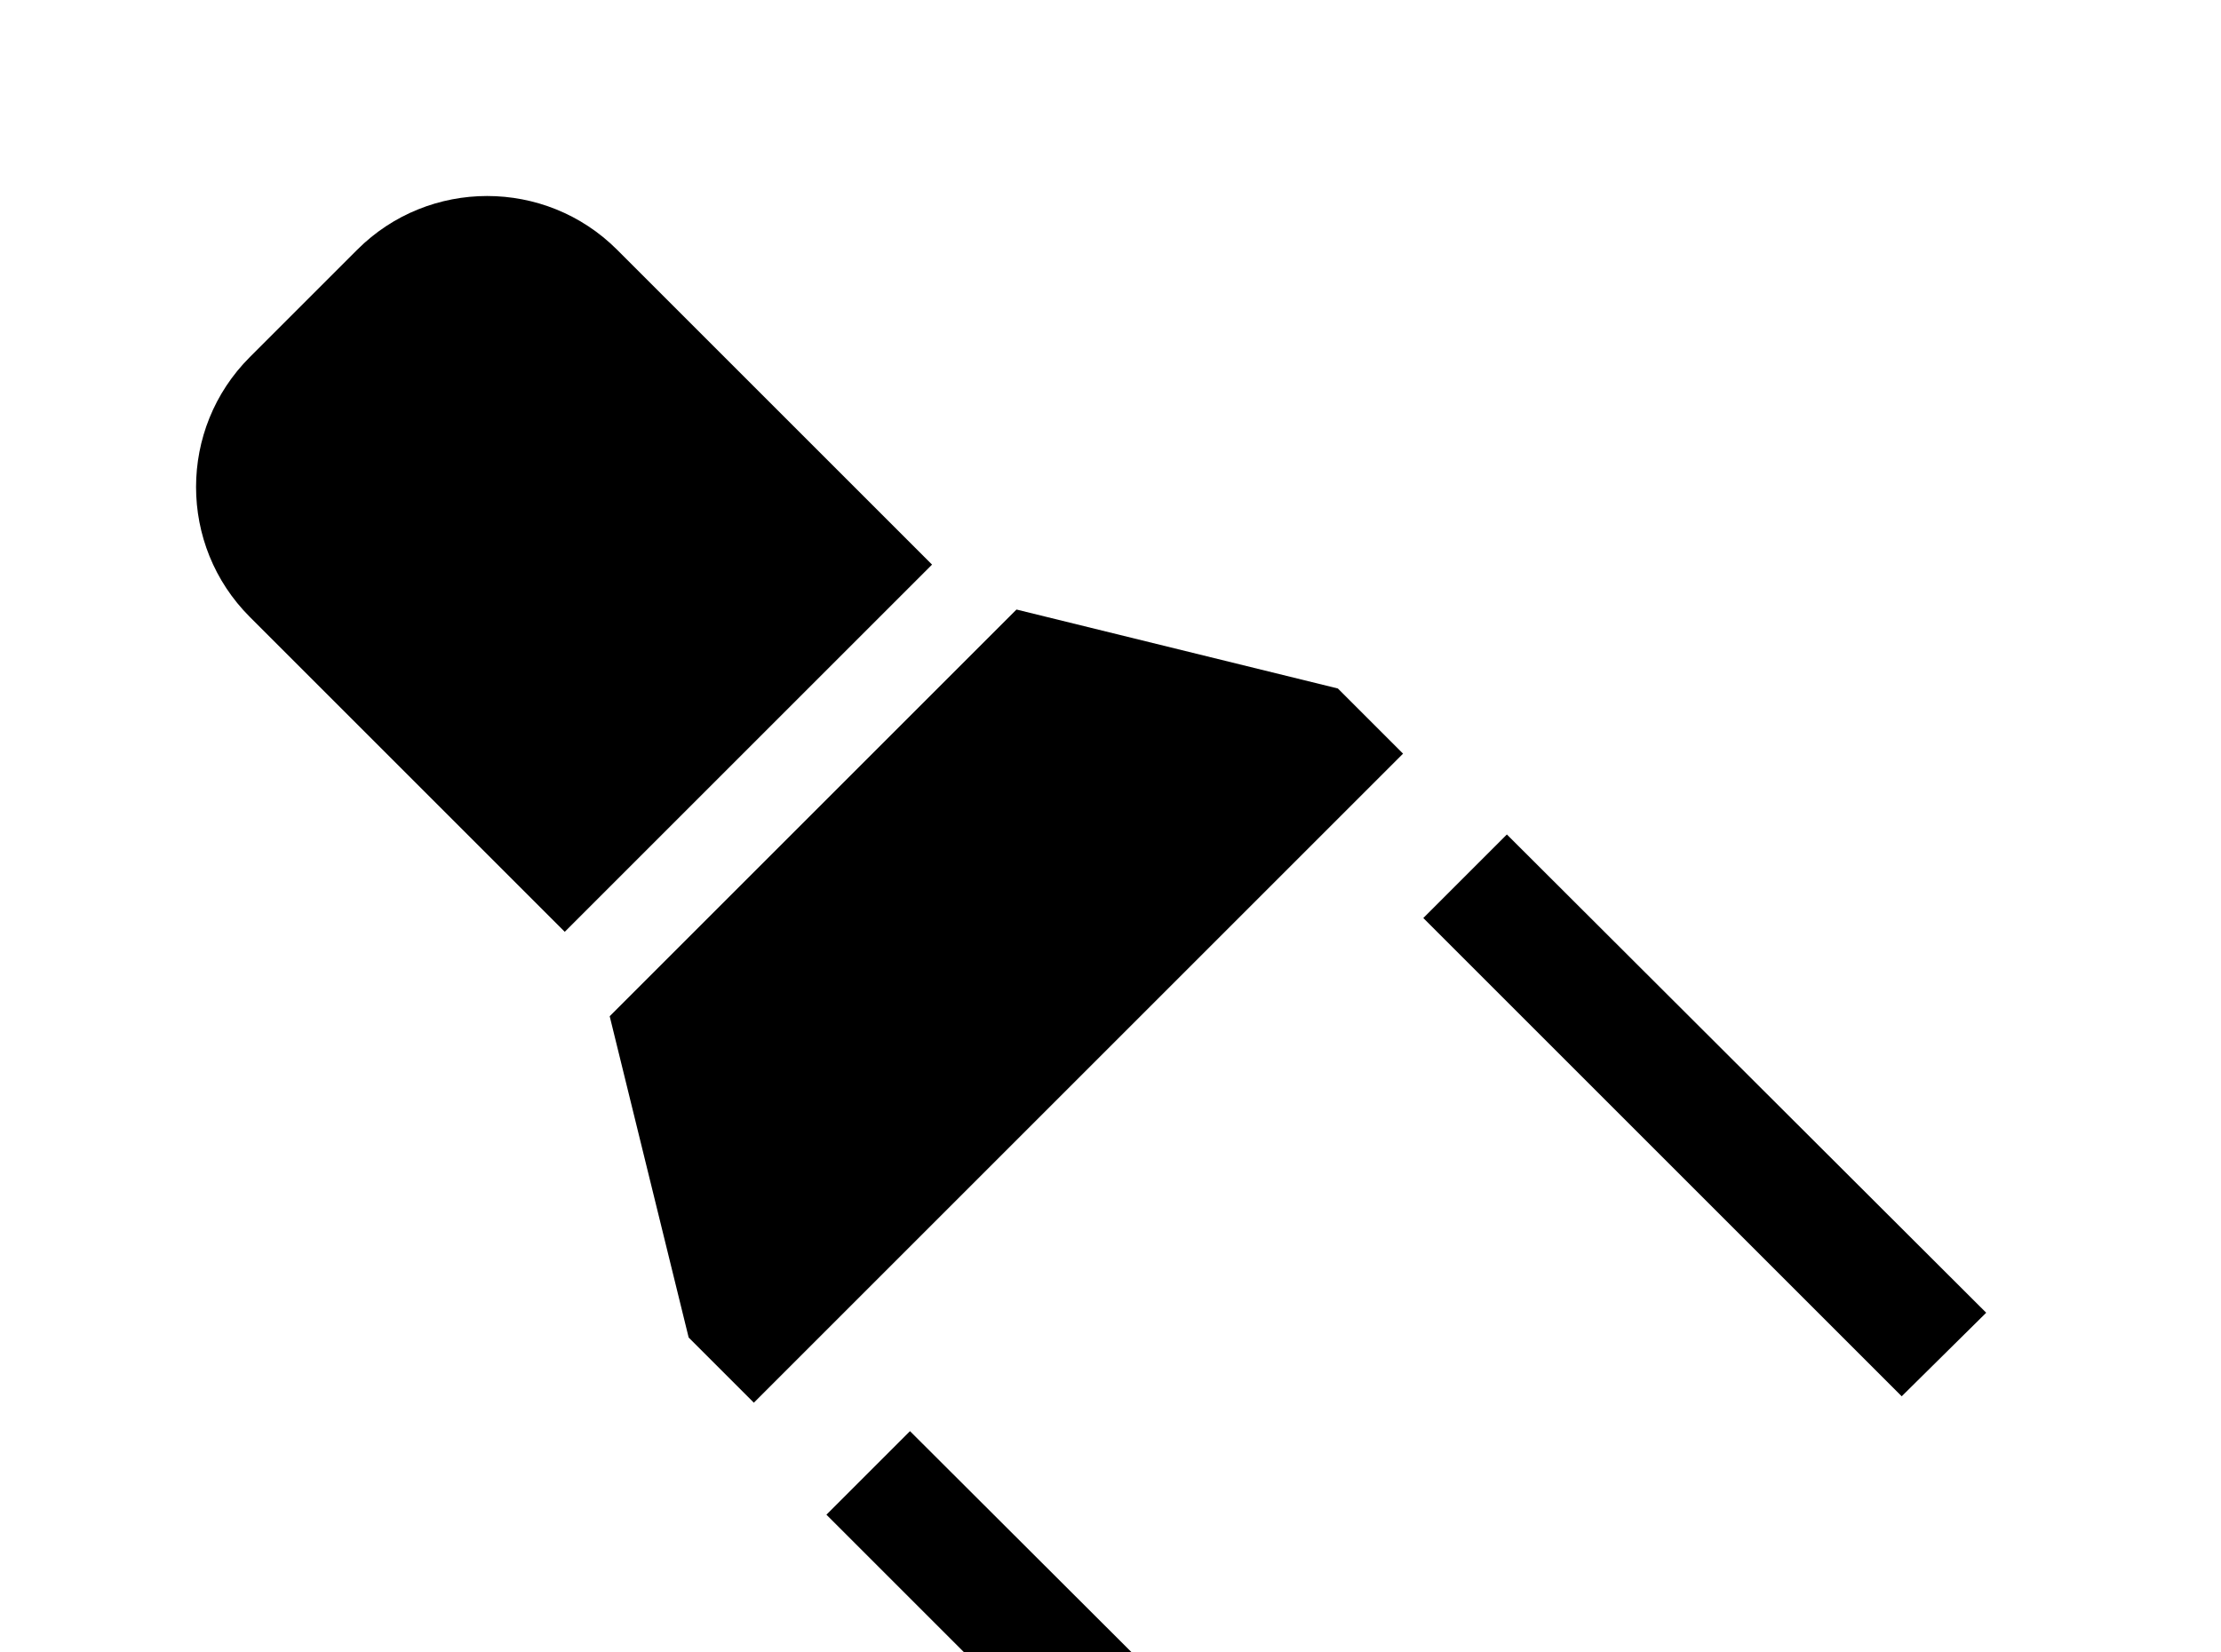 <!-- Generated by IcoMoon.io -->
<svg version="1.1" xmlns="http://www.w3.org/2000/svg" width="43" height="32" viewBox="0 0 43 32">
<title>spotlight-beam</title>
<path d="M16 29.333l1.618-1.618 9.28 9.262-1.636 1.618-9.262-9.262M27.556 17.778l1.618-1.618 9.28 9.262-1.636 1.618-9.262-9.262M11.947 4.836l6.098 6.098-7.111 7.111-6.098-6.098c-1.387-1.387-1.387-3.644 0-5.031l2.080-2.080c1.387-1.387 3.644-1.387 5.031 0M25.902 13.333l1.262 1.262-12.569 12.569-1.262-1.262-1.529-6.222 7.876-7.876 6.222 1.529z"></path>
</svg>
